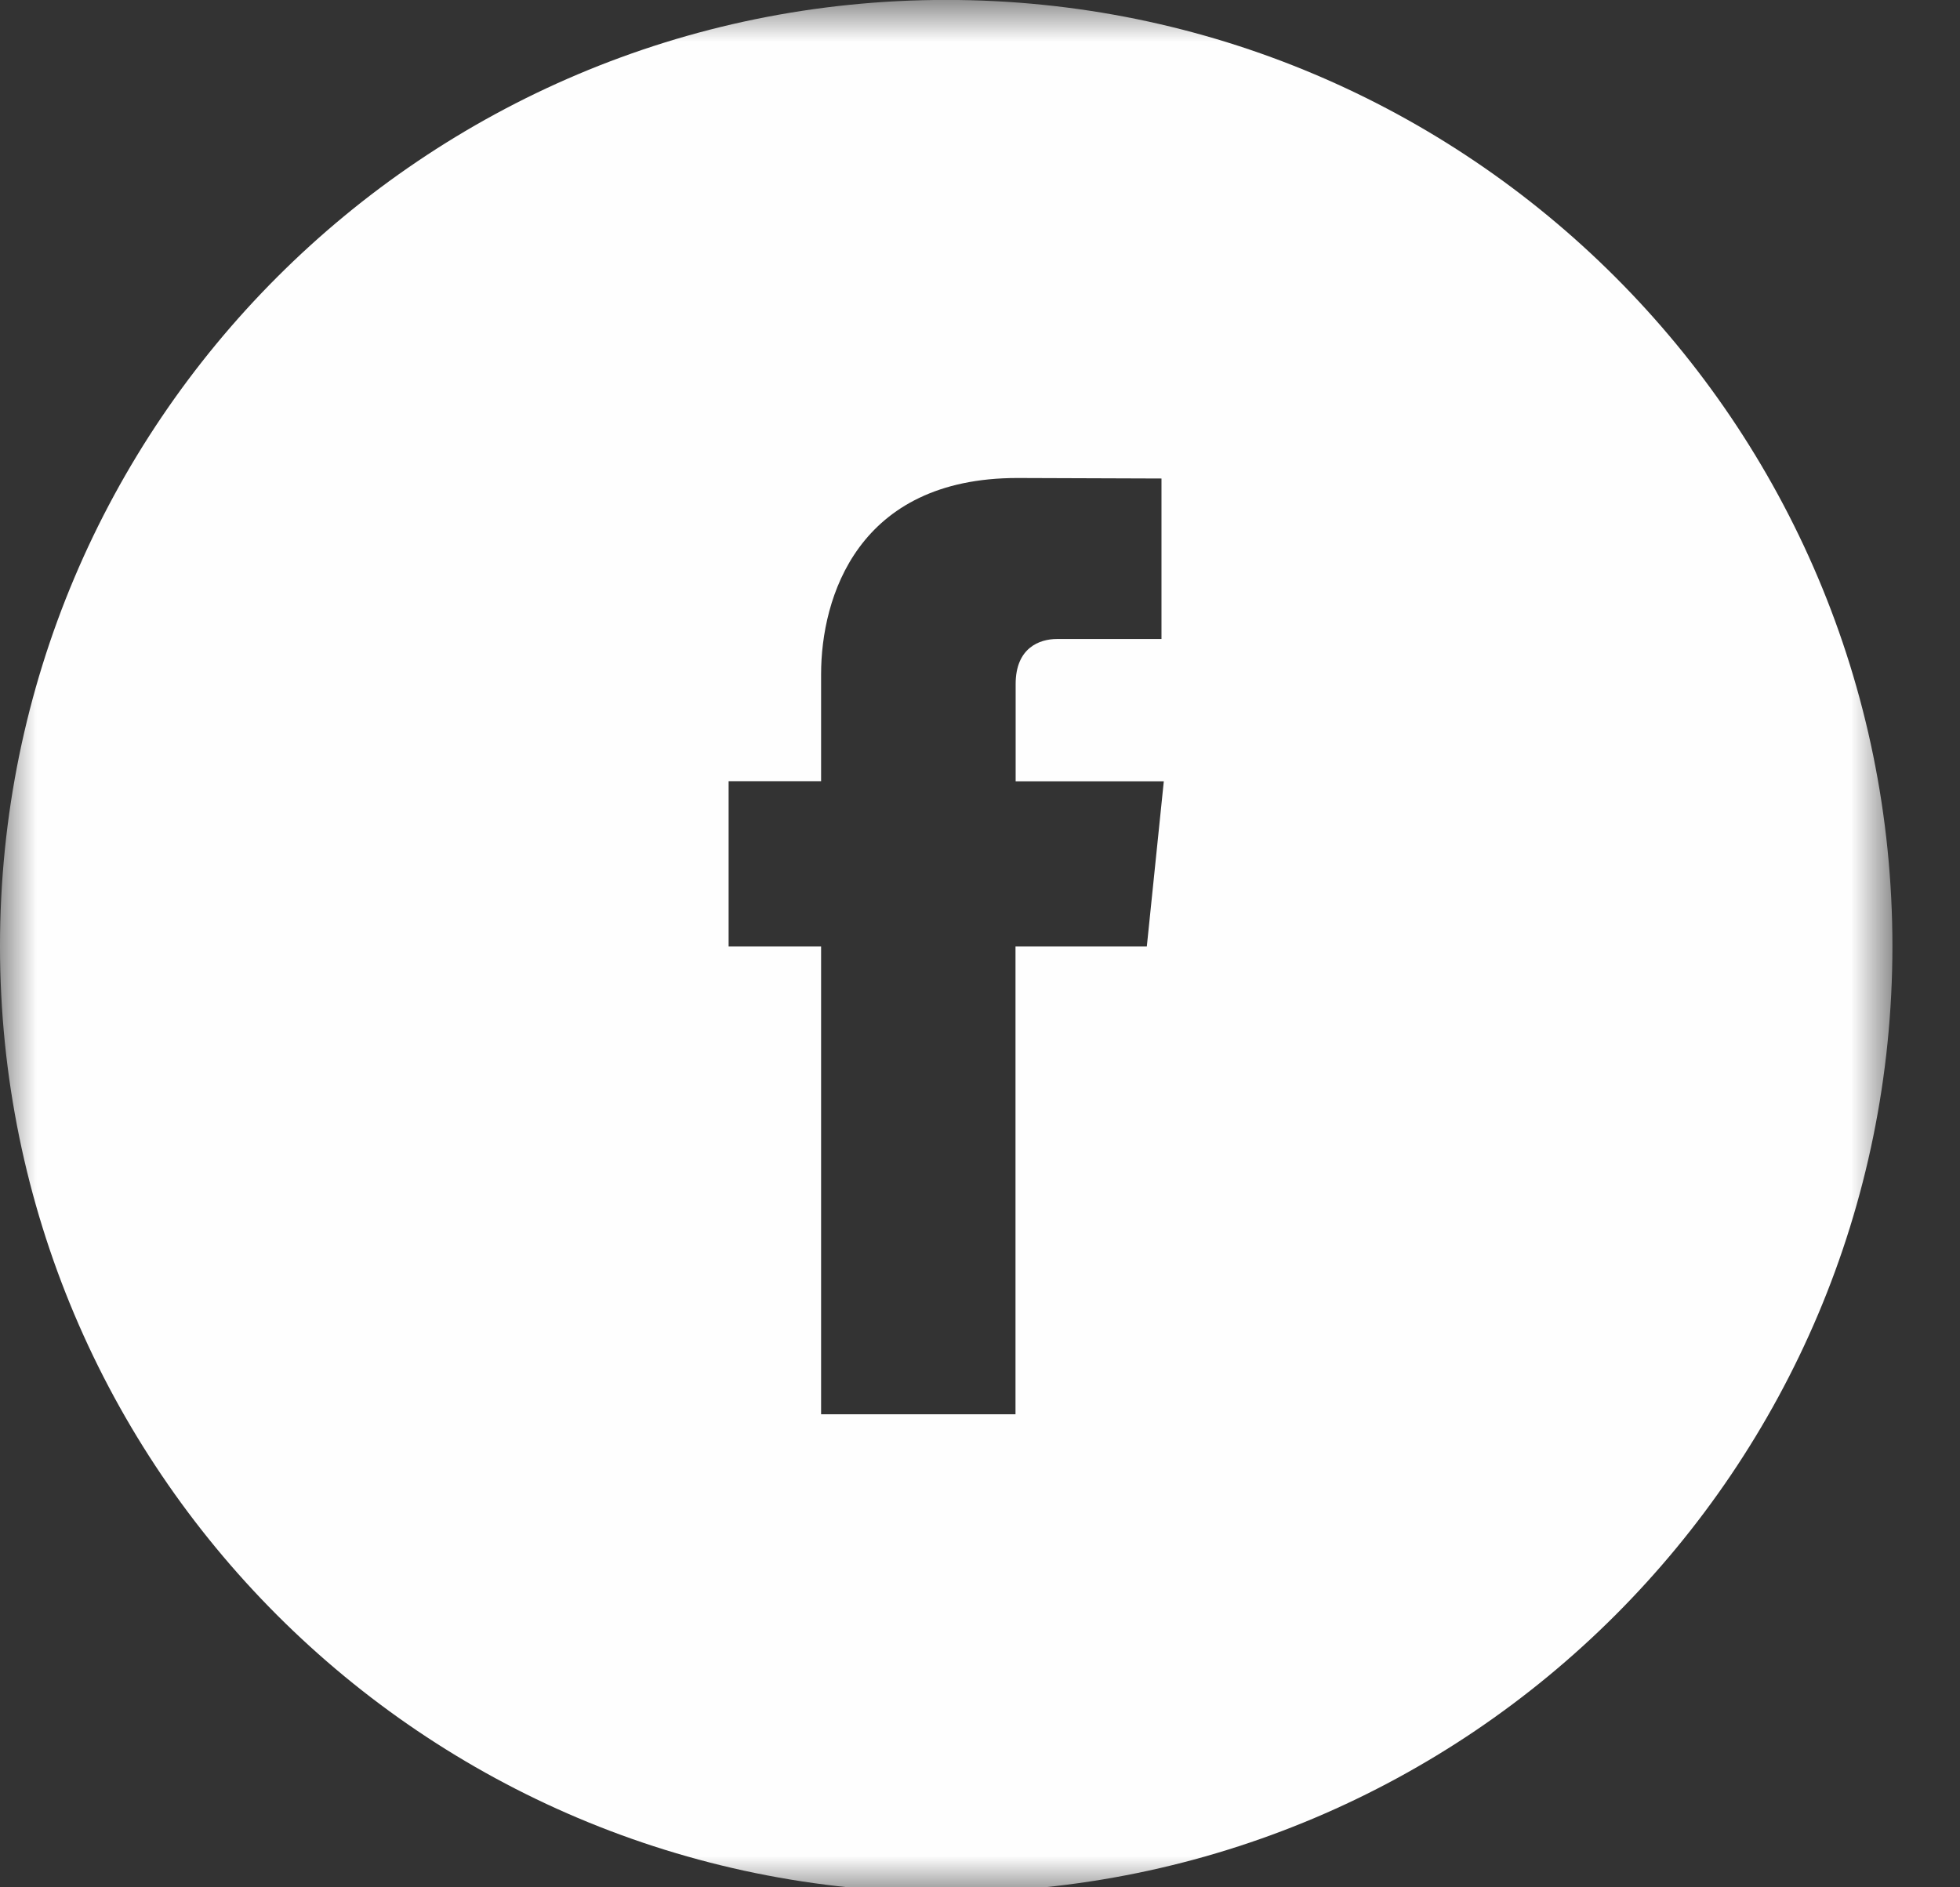 <?xml version="1.0" encoding="UTF-8"?>
<svg width="27px" height="26px" viewBox="0 0 27 26" version="1.1" xmlns="http://www.w3.org/2000/svg" xmlns:xlink="http://www.w3.org/1999/xlink">
    <rect x="0" y="0" width="27" height="26" fill="#333333" stroke="none"/>
    <!-- Generator: Sketch 48.2 (47327) - http://www.bohemiancoding.com/sketch -->
    <title>Group 6</title>
    <desc>Created with Sketch.</desc>
    <defs>
        <polygon id="path-1" points="0 0.931 26.069 0.931 26.069 27 0 27"></polygon>
    </defs>
    <g id="Home-+-footer" stroke="none" stroke-width="1" fill="none" fill-rule="evenodd" transform="translate(-1268, -3066)">
        <g id="Page-1" transform="translate(1268, 3065)">
            <g id="Group-6" transform="translate(0, 0.069)">
                <mask id="mask-2" fill="white">
                    <use xlink:href="#path-1"></use>
                </mask>
                <g id="Clip-5"></g>
                <path d="M15.798,13.97 L13.989,13.97 L13.989,20.414 L11.311,20.414 L11.311,13.97 L10.037,13.97 L10.037,11.693 L11.311,11.693 L11.311,10.219 C11.311,9.164 11.812,7.516 14.015,7.516 L16,7.523 L16,9.734 L14.559,9.734 C14.324,9.734 13.991,9.852 13.991,10.355 L13.991,11.694 L16.032,11.694 L15.798,13.97 Z M13.035,0.93 C5.836,0.93 -0,6.766 -0,13.965 C-0,21.164 5.836,27 13.035,27 C20.234,27 26.069,21.164 26.069,13.965 C26.069,6.766 20.234,0.93 13.035,0.93 Z" id="Fill-4" fill="#FEFEFE" mask="url(#mask-2)"></path>
            </g>
        </g>
    </g>
</svg>